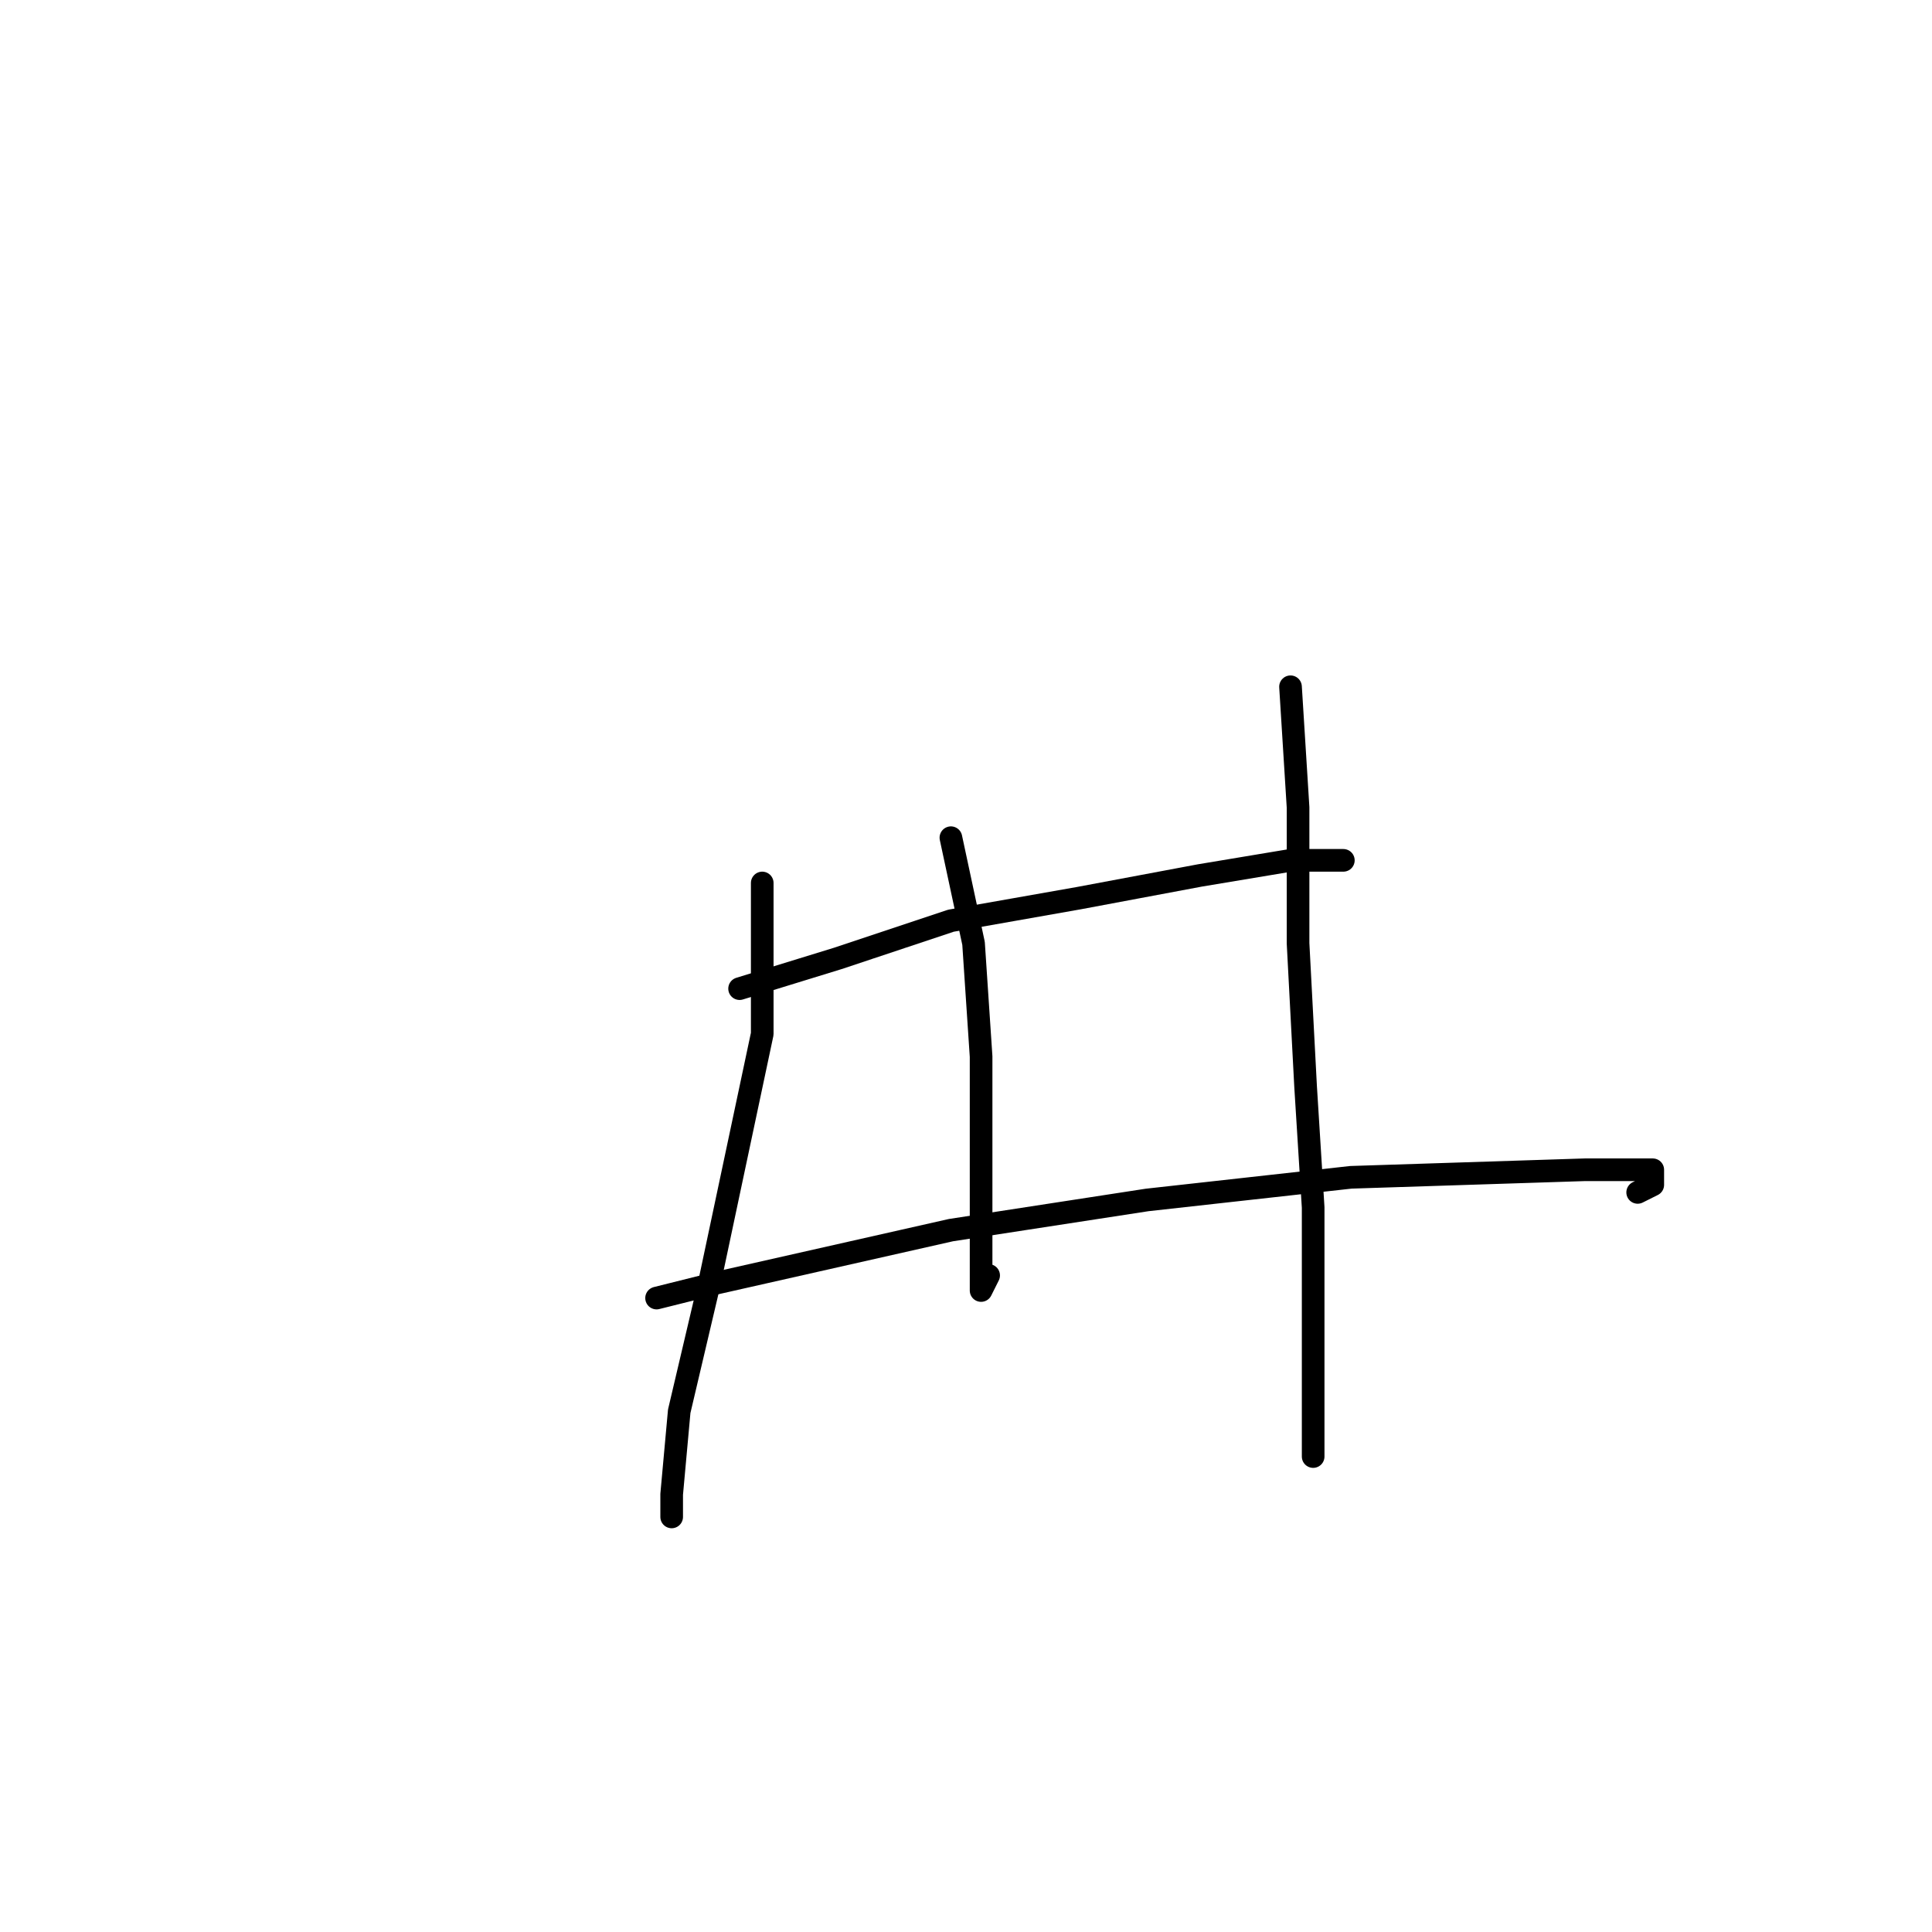 <?xml version="1.0" standalone="no"?>
    <svg width="256" height="256" xmlns="http://www.w3.org/2000/svg" version="1.1">
    <polyline stroke="black" stroke-width="3" stroke-linecap="round" fill="transparent" stroke-linejoin="round" points="101 117 101 137 94 170 90 187 89 198 89 201 89 199 89 199 " />
        <polyline stroke="black" stroke-width="3" stroke-linecap="round" fill="transparent" stroke-linejoin="round" points="126 111 129 125 130 140 130 154 130 169 130 171 131 169 131 169 " />
        <polyline stroke="black" stroke-width="3" stroke-linecap="round" fill="transparent" stroke-linejoin="round" points="171 91 172 107 172 125 173 144 174 160 174 174 174 184 174 192 174 193 174 192 174 192 " />
        <polyline stroke="black" stroke-width="3" stroke-linecap="round" fill="transparent" stroke-linejoin="round" points="98 131 111 127 126 122 143 119 159 116 171 114 178 114 176 114 176 114 " />
        <polyline stroke="black" stroke-width="3" stroke-linecap="round" fill="transparent" stroke-linejoin="round" points="87 172 95 170 126 163 152 159 179 156 210 155 219 155 219 157 217 158 217 158 " />
        </svg>